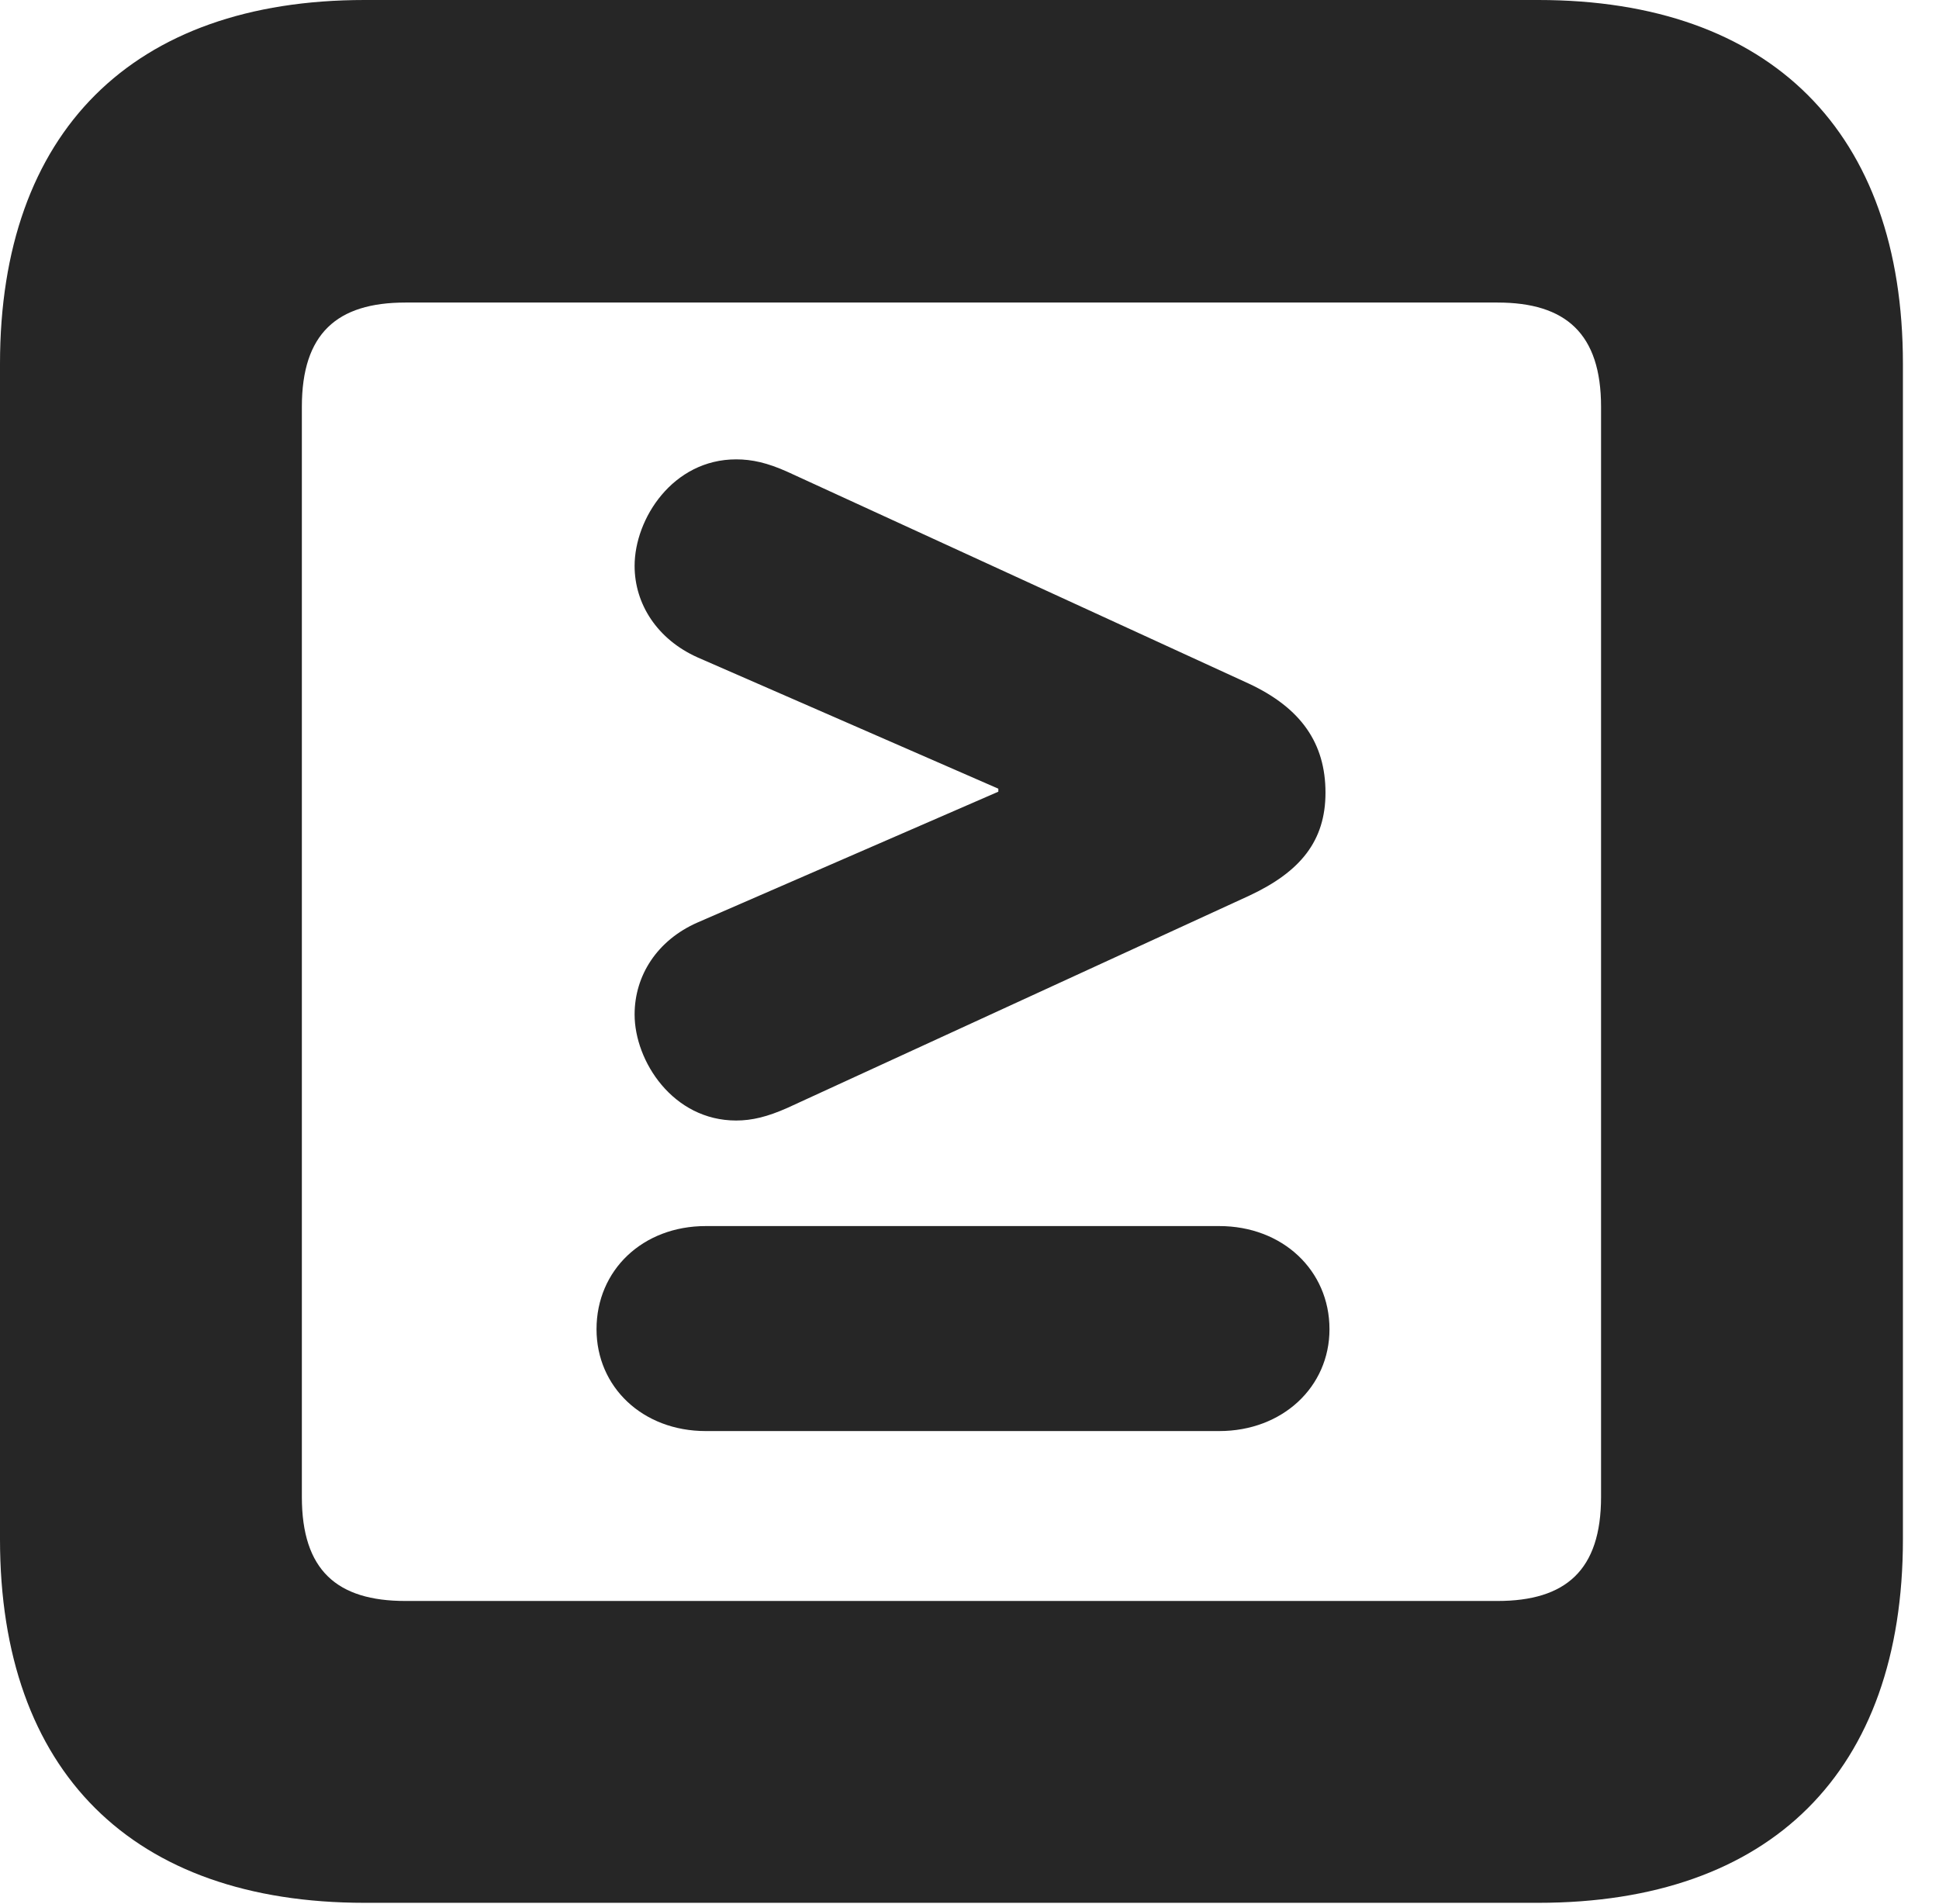 <?xml version="1.0" encoding="UTF-8"?>
<!--Generator: Apple Native CoreSVG 326-->
<!DOCTYPE svg PUBLIC "-//W3C//DTD SVG 1.1//EN" "http://www.w3.org/Graphics/SVG/1.1/DTD/svg11.dtd">
<svg version="1.1" xmlns="http://www.w3.org/2000/svg" xmlns:xlink="http://www.w3.org/1999/xlink"
       viewBox="0 0 19.399 19.053">
       <g>
              <rect height="19.053" opacity="0" width="19.399" x="0" y="0" />
              <path d="M3.648 19.038L15.39 19.038C17.716 19.038 19.038 17.726 19.038 15.401L19.038 3.639C19.038 1.322 17.716 0 15.39 0L3.648 0C1.324 0 0 1.322 0 3.639L0 15.401C0 17.726 1.324 19.038 3.648 19.038ZM4.056 16.018C3.37 16.018 3.02 15.71 3.02 14.977L3.02 4.07C3.02 3.338 3.37 3.027 4.056 3.027L14.982 3.027C15.665 3.027 16.018 3.338 16.018 4.07L16.018 14.977C16.018 15.71 15.665 16.018 14.982 16.018Z"
                     fill="currentColor" fill-opacity="0.85" />
              <path d="M13.301 13.299C13.301 12.709 12.83 12.267 12.198 12.267L7.061 12.267C6.429 12.267 5.968 12.709 5.968 13.299C5.968 13.877 6.429 14.318 7.061 14.318L12.198 14.318C12.83 14.318 13.301 13.877 13.301 13.299ZM7.365 11.211C7.523 11.211 7.677 11.174 7.879 11.084L12.499 8.961C13.013 8.721 13.261 8.411 13.261 7.931C13.261 7.438 13.018 7.086 12.499 6.842L7.879 4.721C7.677 4.63 7.523 4.596 7.365 4.596C6.732 4.596 6.349 5.189 6.349 5.662C6.349 6.043 6.575 6.396 6.978 6.577L9.988 7.891L9.988 7.921L6.978 9.23C6.575 9.407 6.349 9.76 6.349 10.15C6.349 10.616 6.732 11.211 7.365 11.211Z"
                     fill="currentColor" fill-opacity="0.85" />
       </g>
</svg>